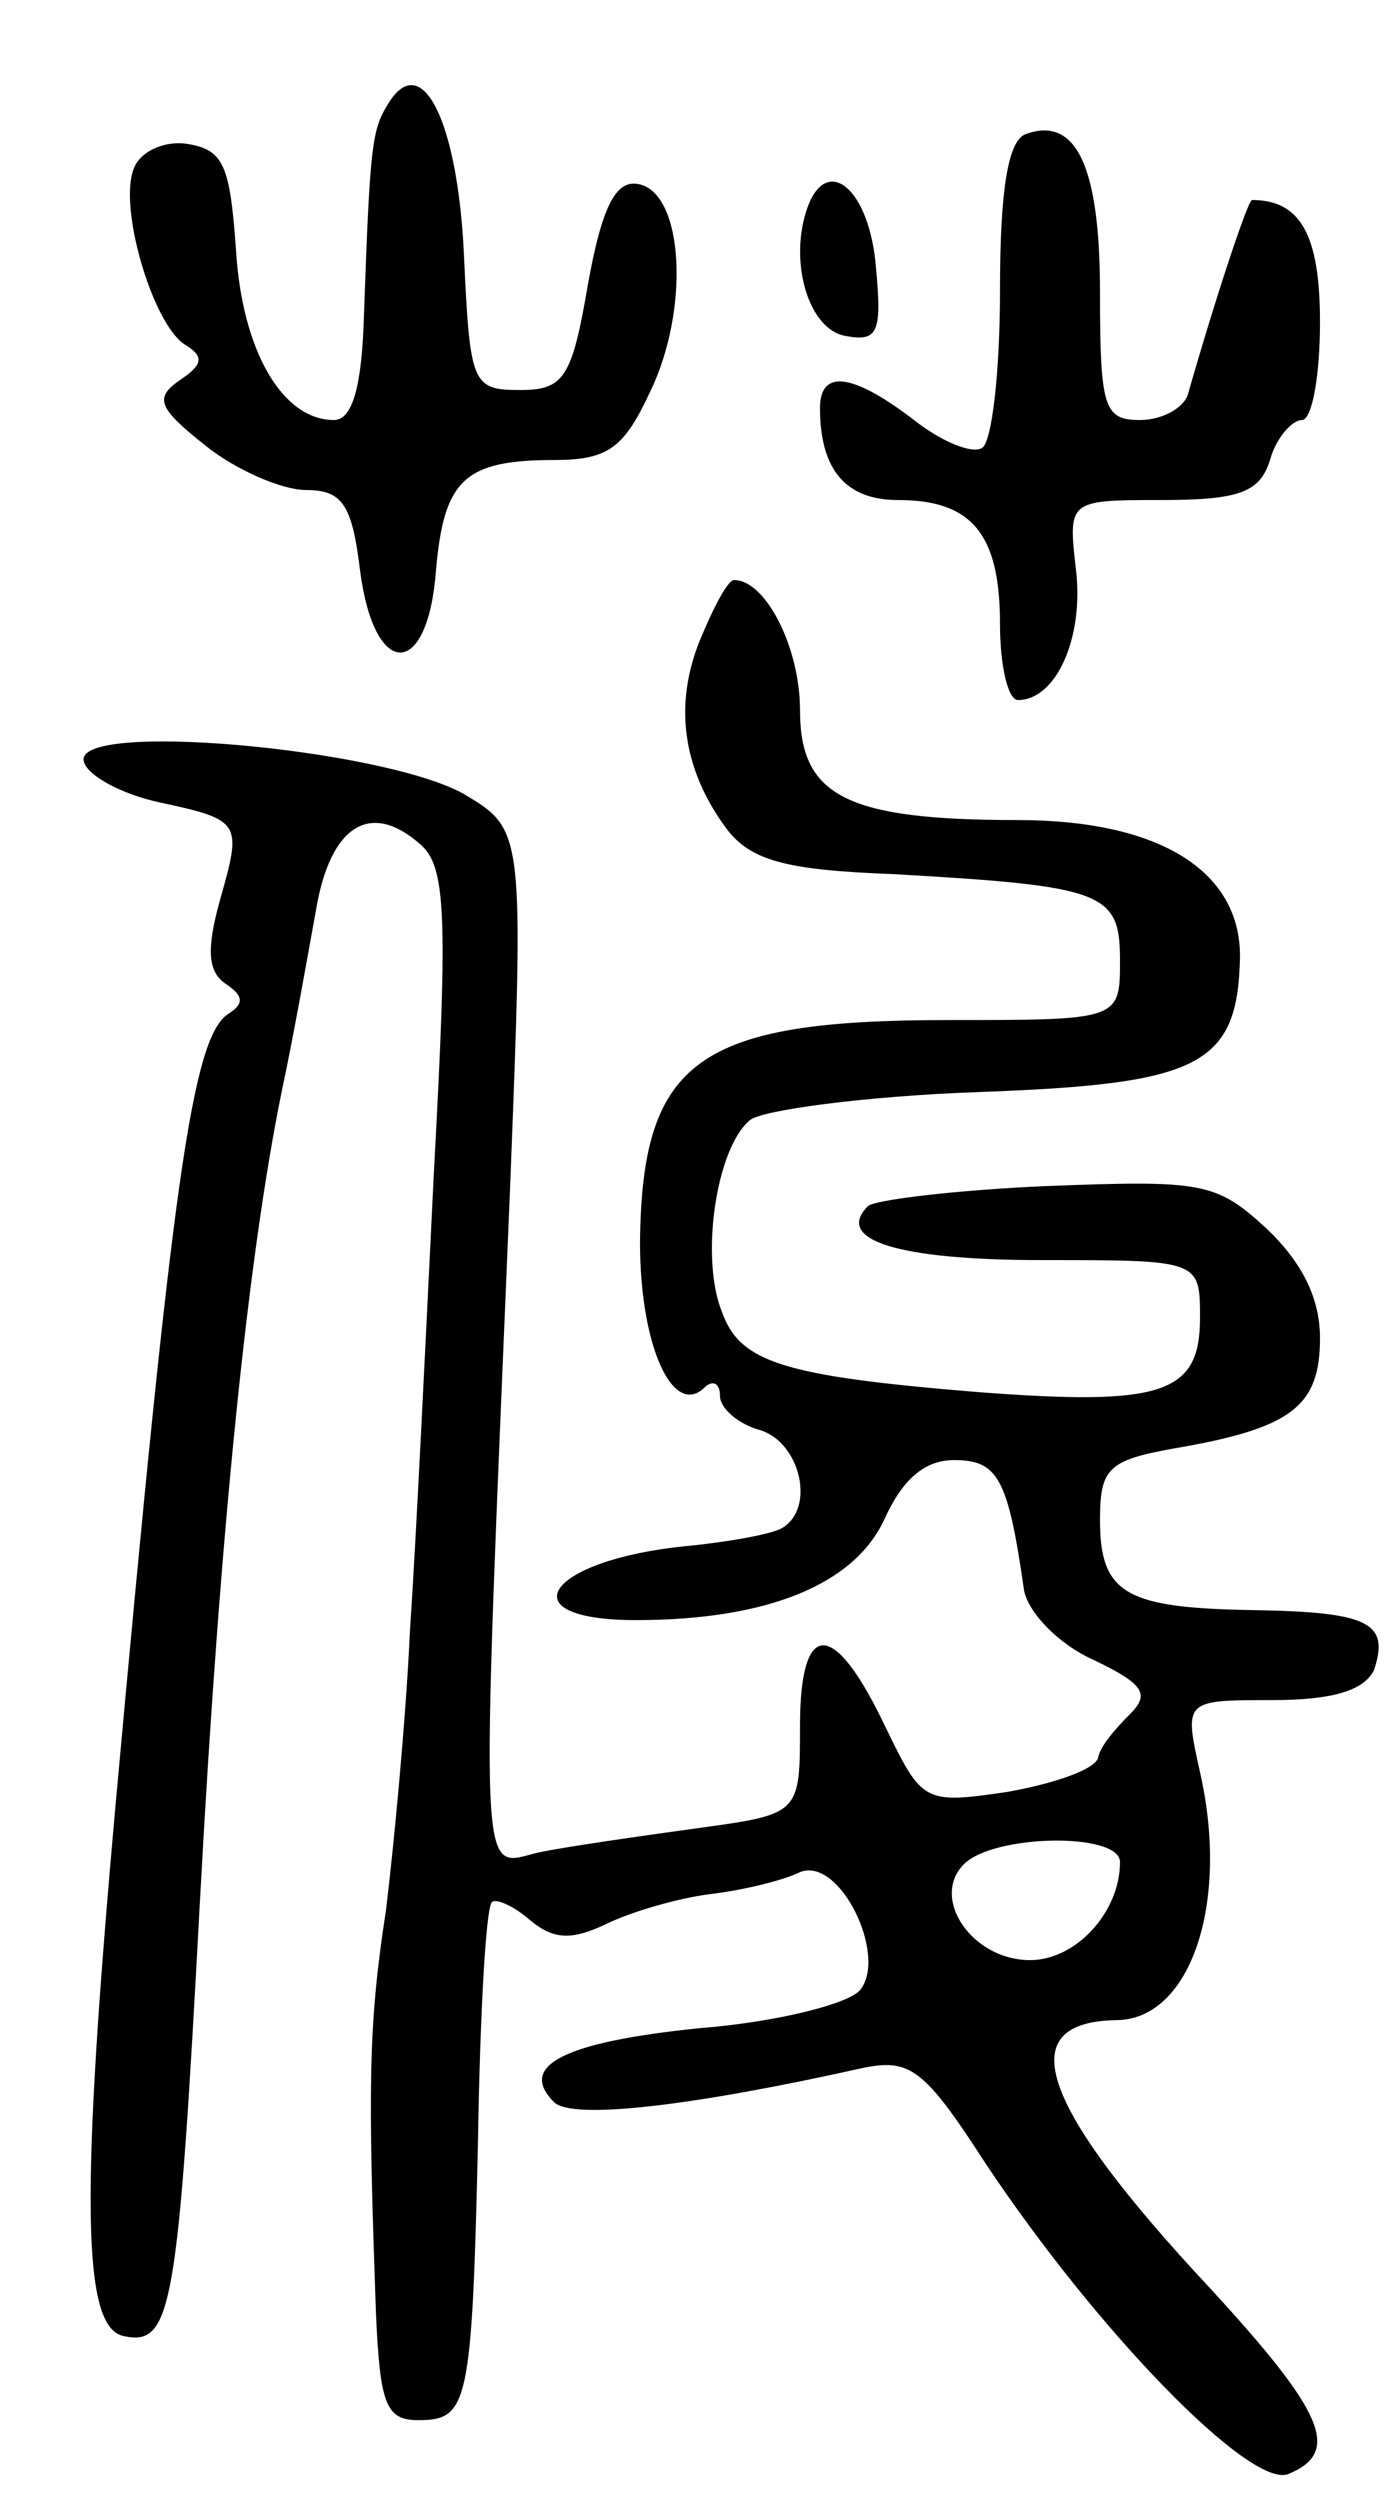 <svg version="1.0" xmlns="http://www.w3.org/2000/svg"
 width="70pt" height="125pt" viewBox="0 0 70 125"
 preserveAspectRatio="xMidYMid meet">
<g transform="translate(0,125) scale(0.1,-0.1)"
fill="#000000" stroke="none">
<path d="M194 1198 c-8 -13 -9 -20 -12 -105 -1 -37 -6 -53 -15 -53 -26 0 -46
35 -49 85 -3 42 -6 50 -24 53 -12 2 -24 -4 -27 -12 -8 -19 9 -77 25 -88 10 -6
10 -10 -2 -18 -13 -9 -11 -14 13 -33 15 -12 38 -22 50 -22 18 0 23 -7 27 -40
7 -55 34 -55 38 0 4 45 14 55 59 55 27 0 35 6 48 34 20 41 17 100 -6 104 -11
2 -18 -11 -25 -50 -8 -47 -12 -53 -34 -53 -24 0 -25 3 -28 67 -3 67 -21 104
-38 76z"/>
<path d="M513 1183 c-9 -3 -13 -28 -13 -78 0 -41 -4 -76 -9 -79 -5 -3 -20 3
-34 14 -30 23 -47 26 -47 6 0 -31 13 -46 39 -46 37 0 51 -17 51 -62 0 -21 4
-38 9 -38 19 0 33 31 29 65 -4 35 -4 35 43 35 39 0 49 4 54 20 3 11 11 20 16
20 5 0 9 22 9 49 0 44 -10 61 -34 61 -2 0 -18 -48 -32 -97 -2 -7 -13 -13 -24
-13 -18 0 -20 6 -20 64 0 63 -12 88 -37 79z"/>
<path d="M404 1147 c-10 -27 0 -62 19 -65 16 -3 18 2 15 34 -3 39 -24 57 -34
31z"/>
<path d="M350 930 c-13 -32 -9 -64 13 -94 12 -16 29 -21 83 -23 106 -6 114 -9
114 -43 0 -30 0 -30 -86 -30 -125 0 -153 -20 -154 -111 0 -53 17 -89 33 -72 4
3 7 1 7 -5 0 -6 9 -14 20 -17 20 -6 28 -39 11 -49 -5 -3 -27 -7 -48 -9 -70 -7
-90 -37 -25 -37 66 0 109 18 124 50 9 20 20 30 35 30 22 0 27 -9 35 -65 2 -11
17 -27 35 -35 25 -12 28 -17 18 -27 -7 -7 -15 -16 -16 -22 -2 -6 -23 -13 -46
-17 -41 -6 -42 -5 -60 32 -26 55 -43 55 -43 1 0 -44 0 -44 -51 -51 -29 -4 -64
-9 -79 -12 -31 -7 -30 -29 -15 331 7 180 7 180 -23 198 -41 23 -197 37 -190
16 2 -7 19 -16 37 -20 42 -9 42 -10 31 -49 -7 -25 -6 -36 3 -42 9 -6 9 -10 1
-15 -18 -12 -28 -85 -56 -393 -18 -200 -17 -264 4 -268 24 -5 27 13 38 218 10
185 24 322 41 405 6 28 13 68 17 90 7 42 27 55 52 33 13 -11 14 -35 7 -163 -4
-82 -9 -186 -12 -230 -2 -44 -8 -107 -12 -140 -9 -58 -9 -89 -5 -202 2 -45 5
-53 21 -53 25 0 27 7 30 140 1 63 4 117 7 119 2 2 11 -2 19 -9 12 -10 21 -10
38 -2 12 6 36 13 52 15 17 2 37 7 45 11 20 8 44 -42 30 -59 -6 -7 -42 -16 -80
-19 -69 -7 -91 -19 -73 -37 9 -9 69 -2 154 17 24 5 31 0 62 -48 56 -84 132
-162 151 -155 27 11 18 31 -39 93 -85 91 -100 133 -47 134 37 0 57 58 42 124
-8 36 -8 36 36 36 31 0 46 5 51 15 8 24 -3 29 -60 30 -64 1 -77 8 -77 45 0 26
4 30 38 36 58 10 72 21 72 55 0 20 -9 38 -27 55 -25 23 -32 24 -110 21 -46 -2
-86 -7 -89 -10 -17 -17 15 -27 87 -27 79 0 79 0 79 -29 0 -38 -19 -44 -111
-37 -98 8 -119 15 -128 40 -11 27 -3 82 14 96 6 5 58 12 114 14 111 4 130 13
131 68 0 43 -41 68 -111 68 -86 0 -109 12 -109 55 0 31 -17 65 -33 65 -3 0
-10 -13 -17 -30z m210 -611 c0 -25 -22 -49 -45 -49 -29 0 -50 31 -33 48 15 15
78 16 78 1z"/>
</g>
</svg>
